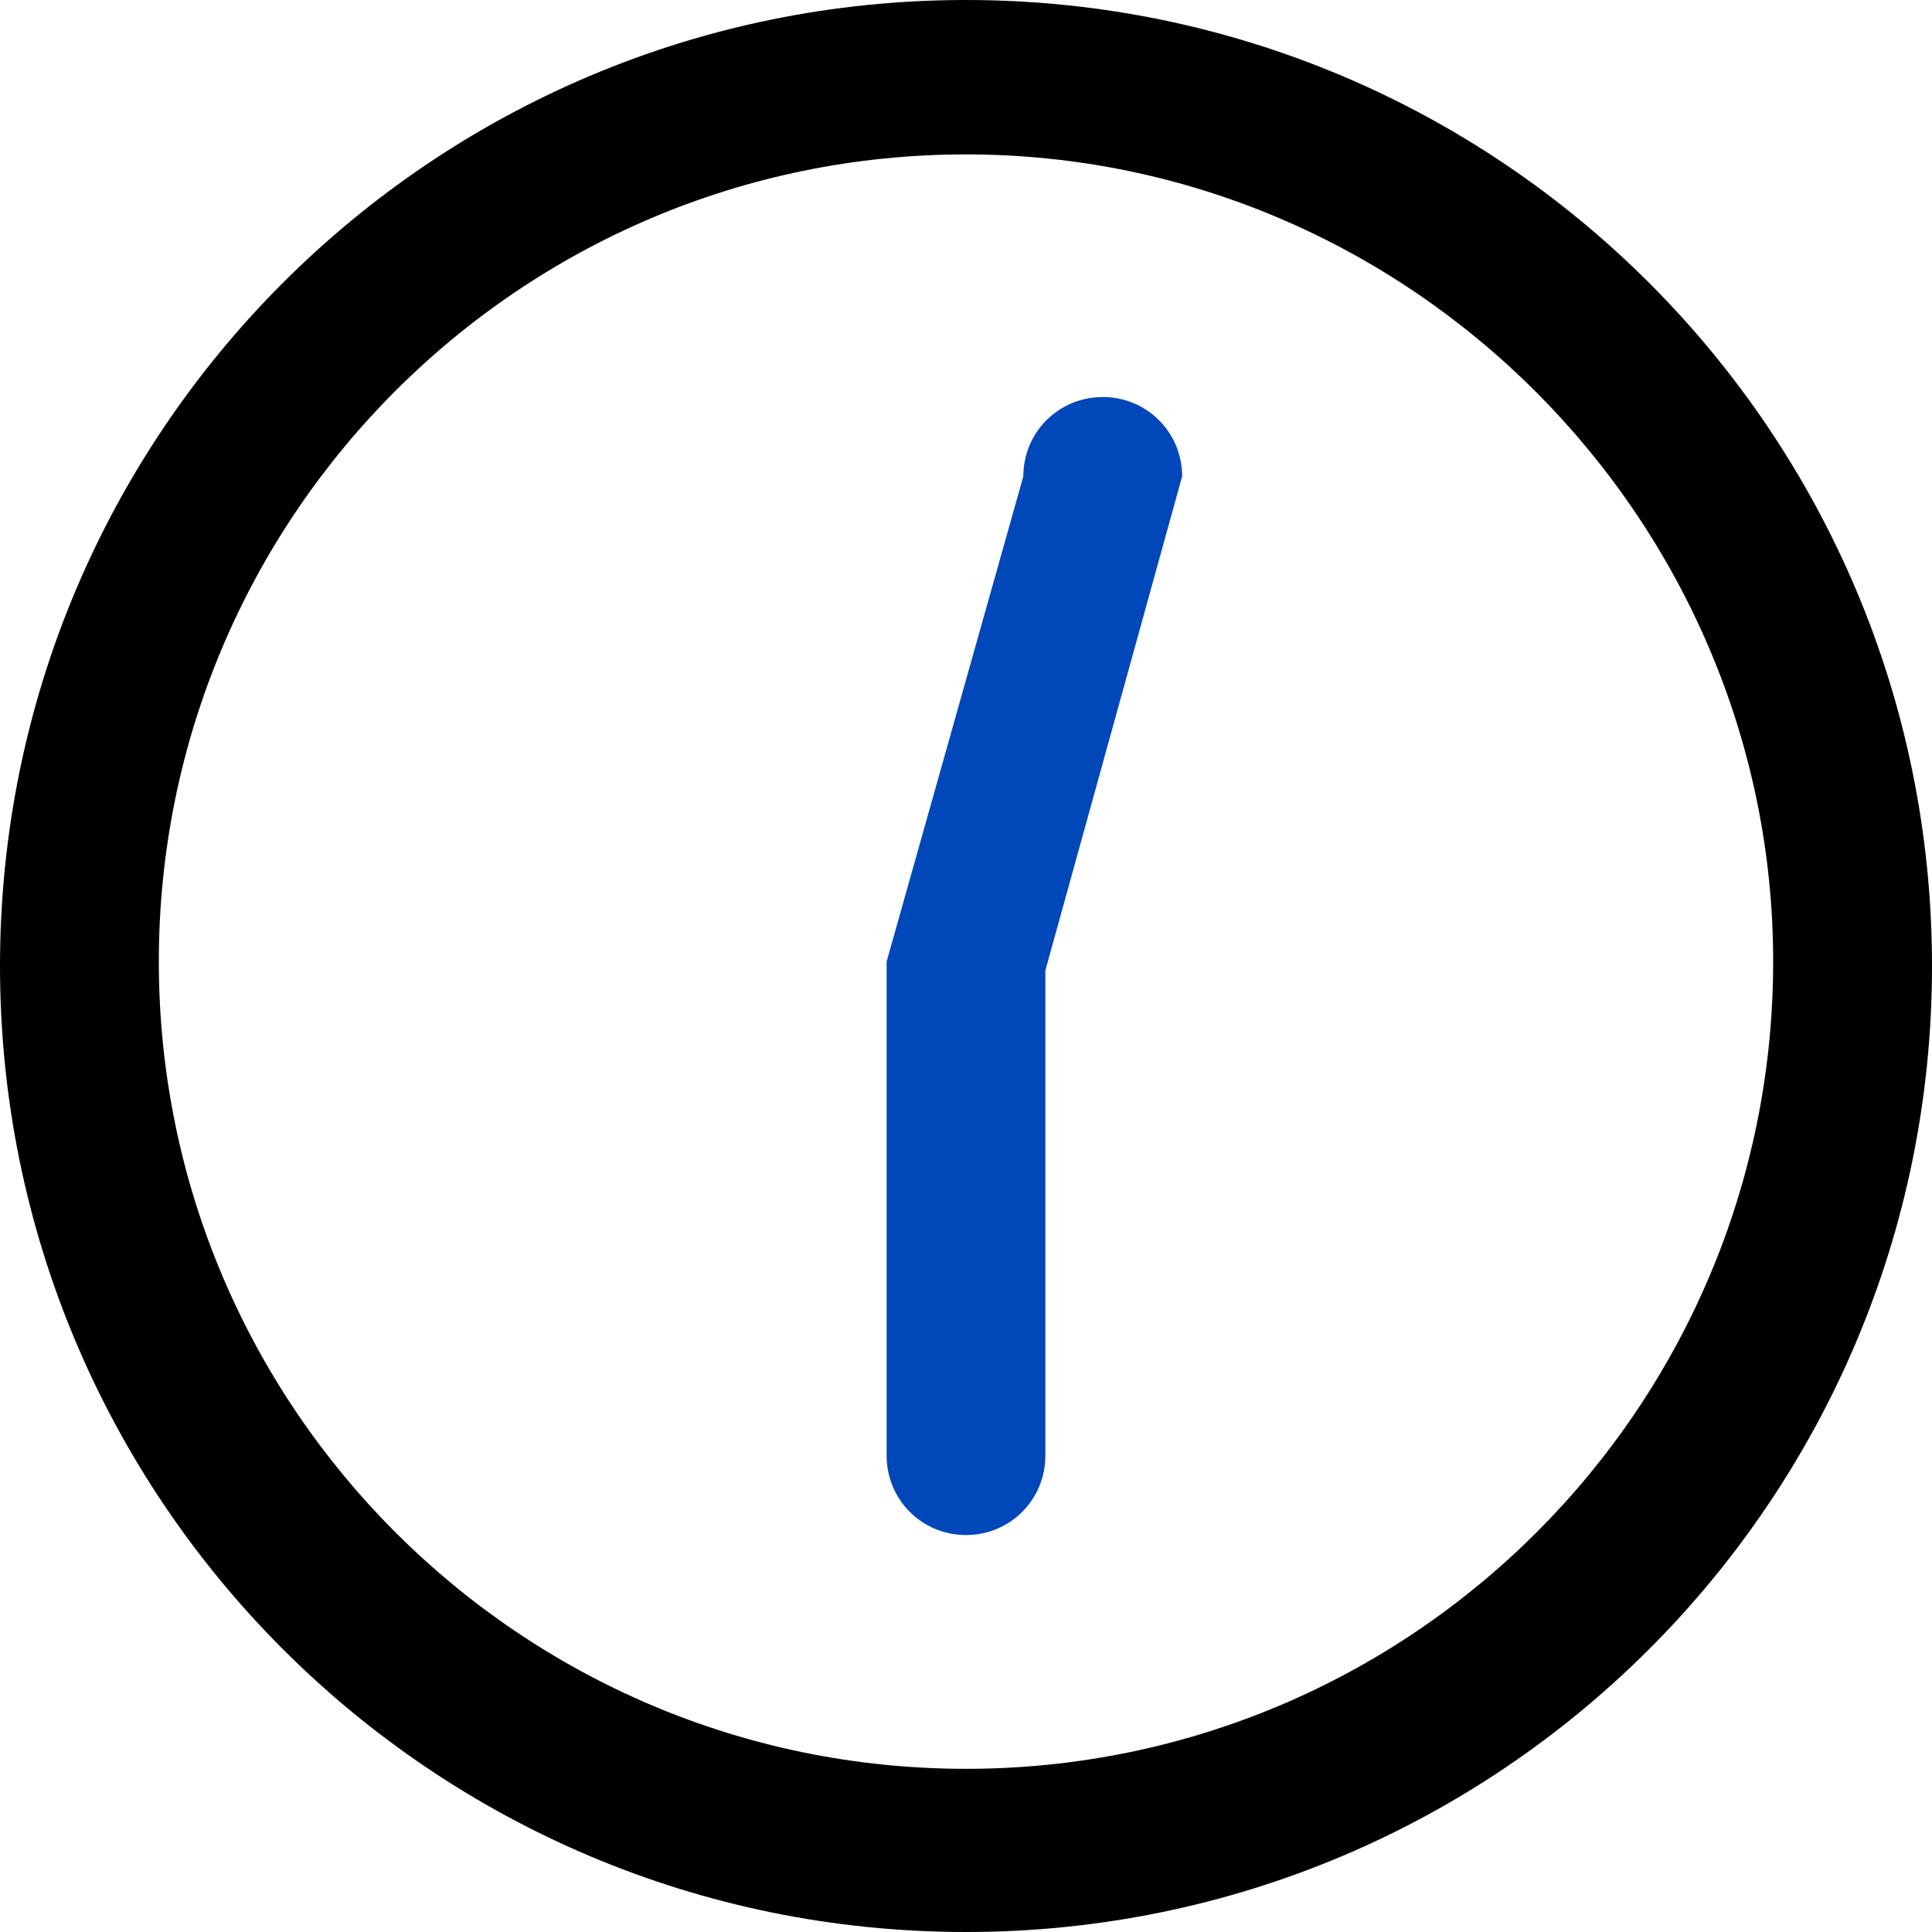 <svg width="24" height="24" viewBox="0 0 24 24" fill="none" xmlns="http://www.w3.org/2000/svg">
<path d="M12 24C5.37 24 0 18.63 0 12C0 5.37 5.37 0 12 0C18.63 0 24 5.37 24 12C24 18.63 18.63 24 12 24ZM12 1.918C6.466 1.918 1.973 6.411 1.973 11.945C1.973 17.48 6.466 21.973 12 21.973C17.534 21.973 22.027 17.48 22.027 11.945C22.027 6.466 17.534 1.918 12 1.918Z" fill="black"/>
<path d="M12 19.069C11.452 19.069 11.014 18.63 11.014 18.082V11.945L12.712 5.918C12.712 5.37 13.151 4.932 13.699 4.932C14.246 4.932 14.685 5.37 14.685 5.918L12.986 12.055V18.082C12.986 18.63 12.548 19.069 12 19.069Z" fill="#0047BA"/>
</svg>
